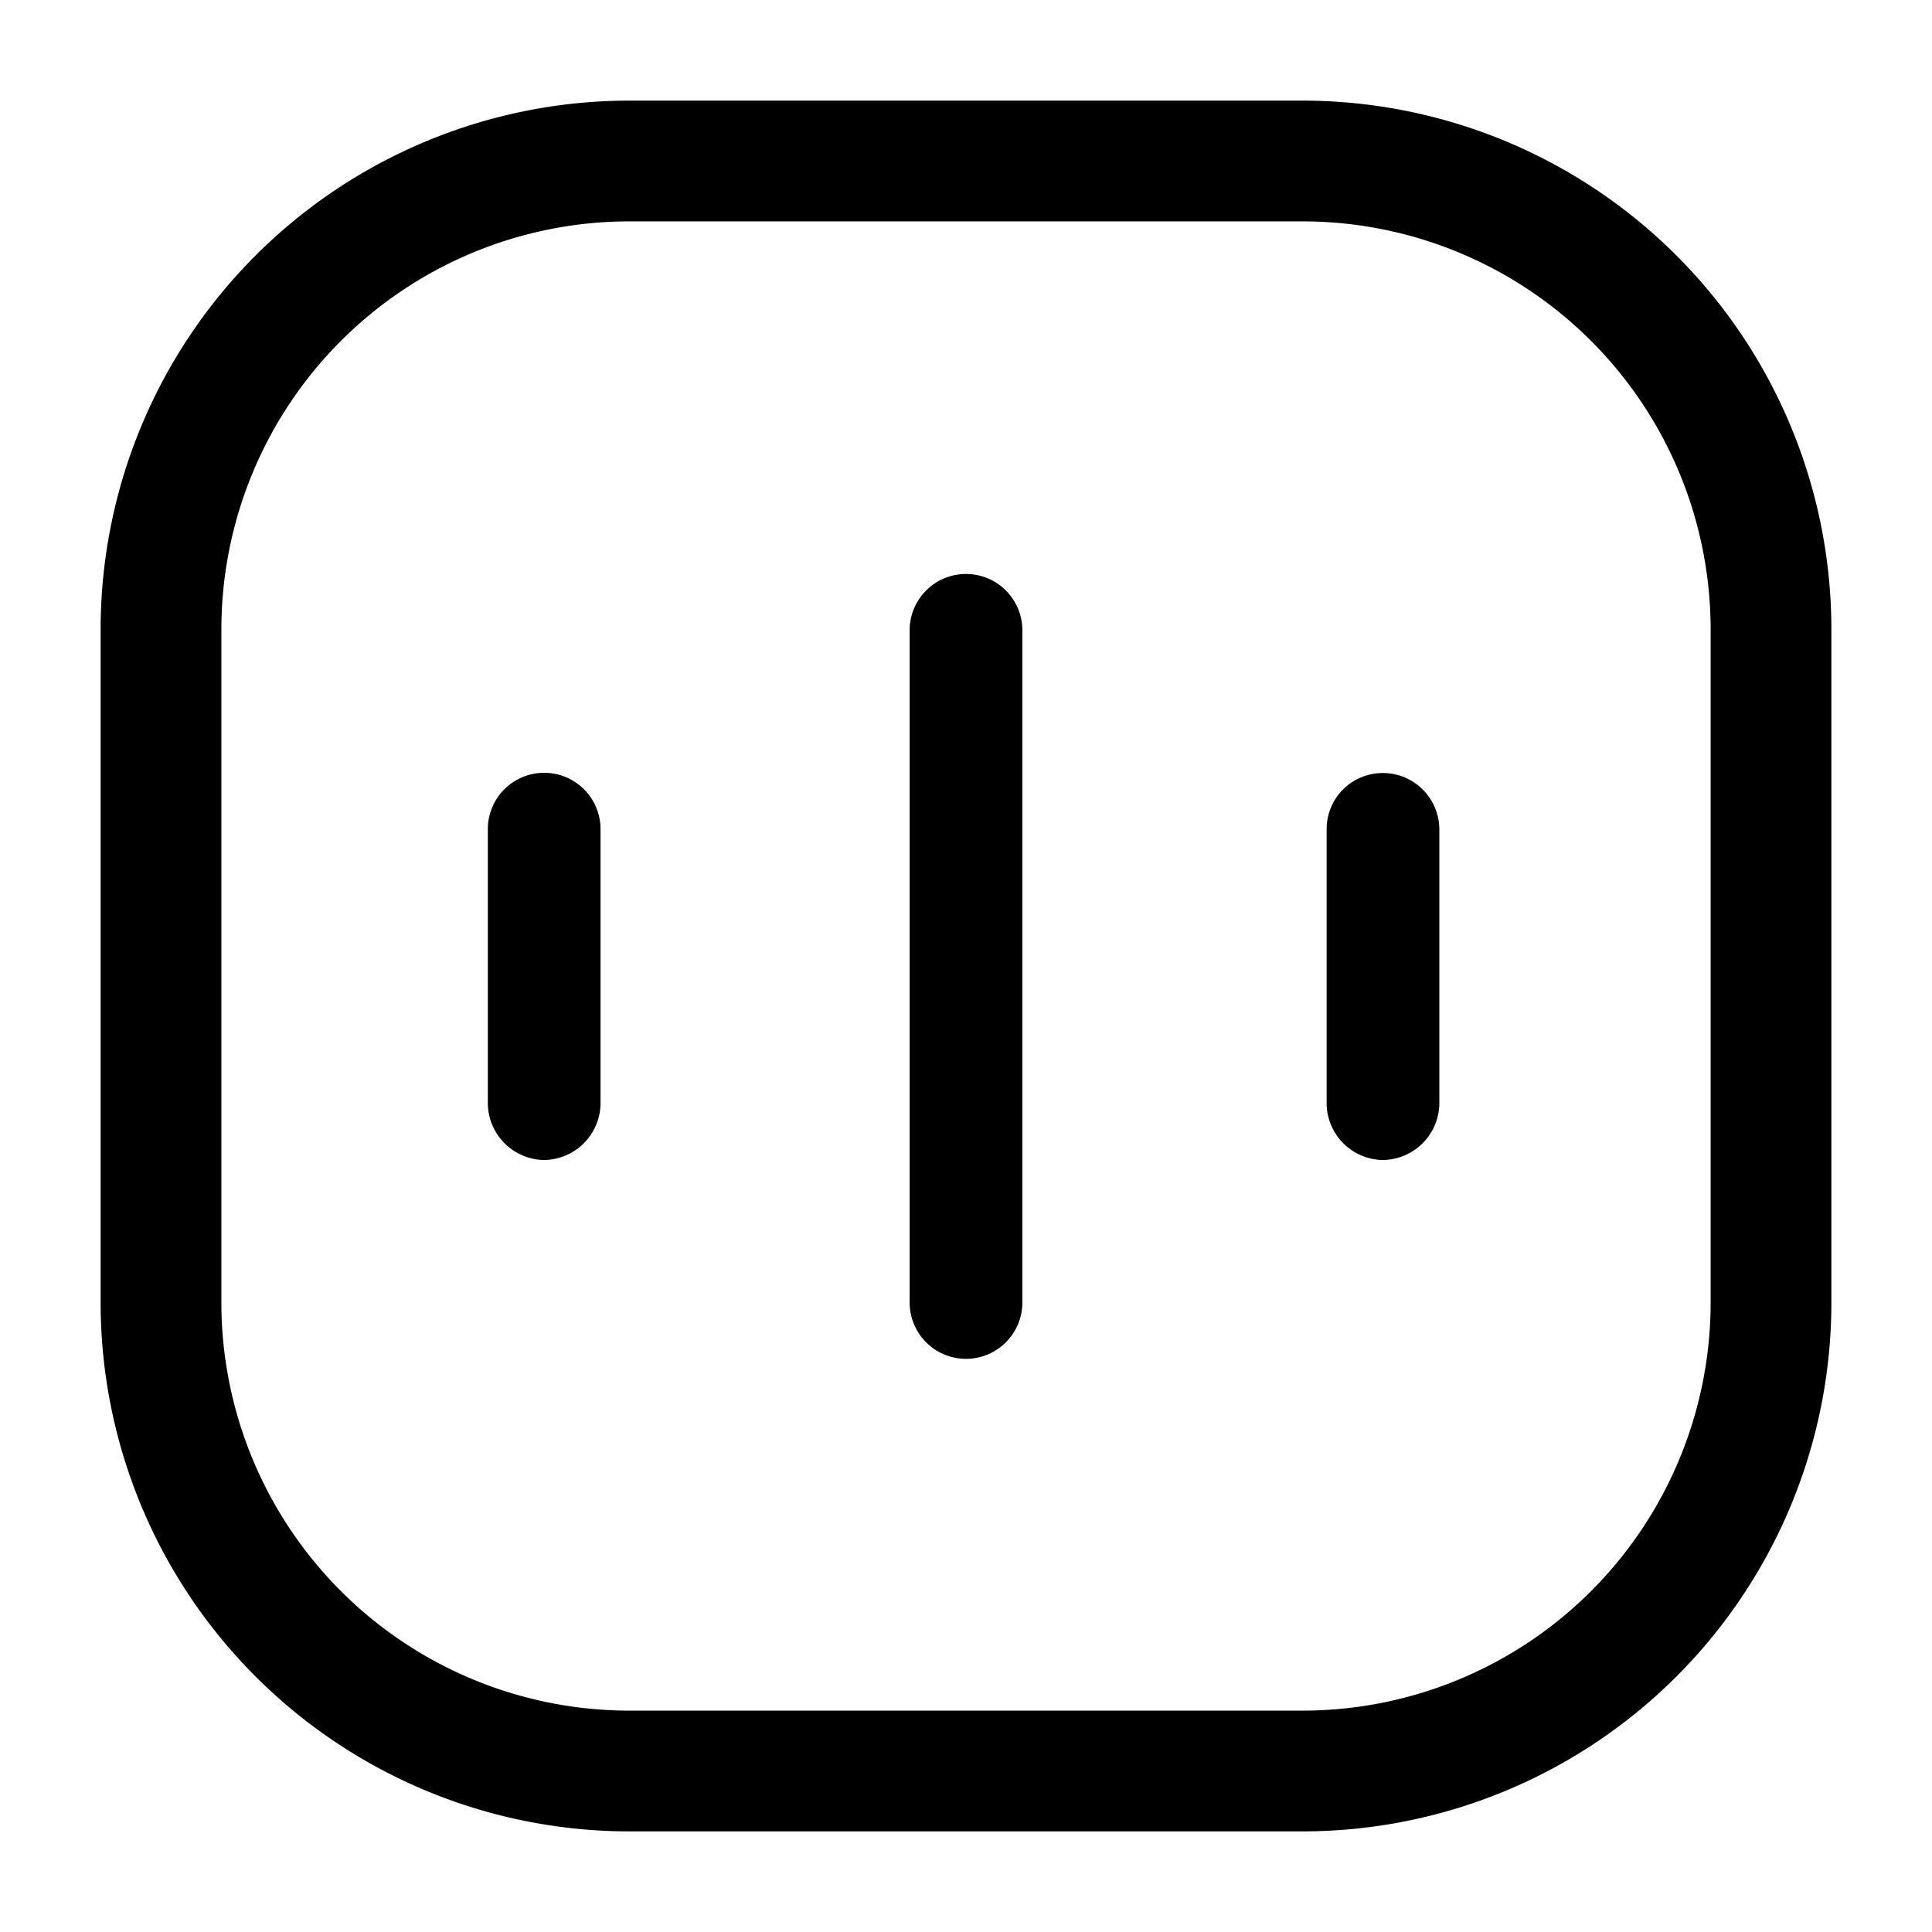 <svg xmlns="http://www.w3.org/2000/svg" width="24" height="24" fill="currentColor" viewBox="0 0 24 24">
  <path d="M12 16.88a.7.7 0 0 0 .7-.71V7.83a.7.7 0 1 0-1.4 0v8.34a.7.7 0 0 0 .7.71Zm5.18-2.47a.71.71 0 0 0 .7-.72V10.3a.702.702 0 0 0-1.195-.495.7.7 0 0 0-.205.495v3.39a.708.708 0 0 0 .7.72Zm-10.42 0a.71.71 0 0 0 .7-.72V10.3a.7.7 0 0 0-1.4 0v3.39a.71.71 0 0 0 .7.72Z"/>
  <path d="M16.18 2.75a5.07 5.07 0 0 1 5.07 5.07v8.36a5.07 5.07 0 0 1-5.07 5.07H7.82a5.07 5.07 0 0 1-5.07-5.07V7.82a5.07 5.07 0 0 1 5.07-5.07h8.36Zm0-1.5H7.82a6.57 6.57 0 0 0-6.57 6.57v8.36a6.57 6.57 0 0 0 6.57 6.57h8.36a6.57 6.57 0 0 0 6.57-6.57V7.82a6.57 6.57 0 0 0-6.57-6.57Z"/>
</svg>
